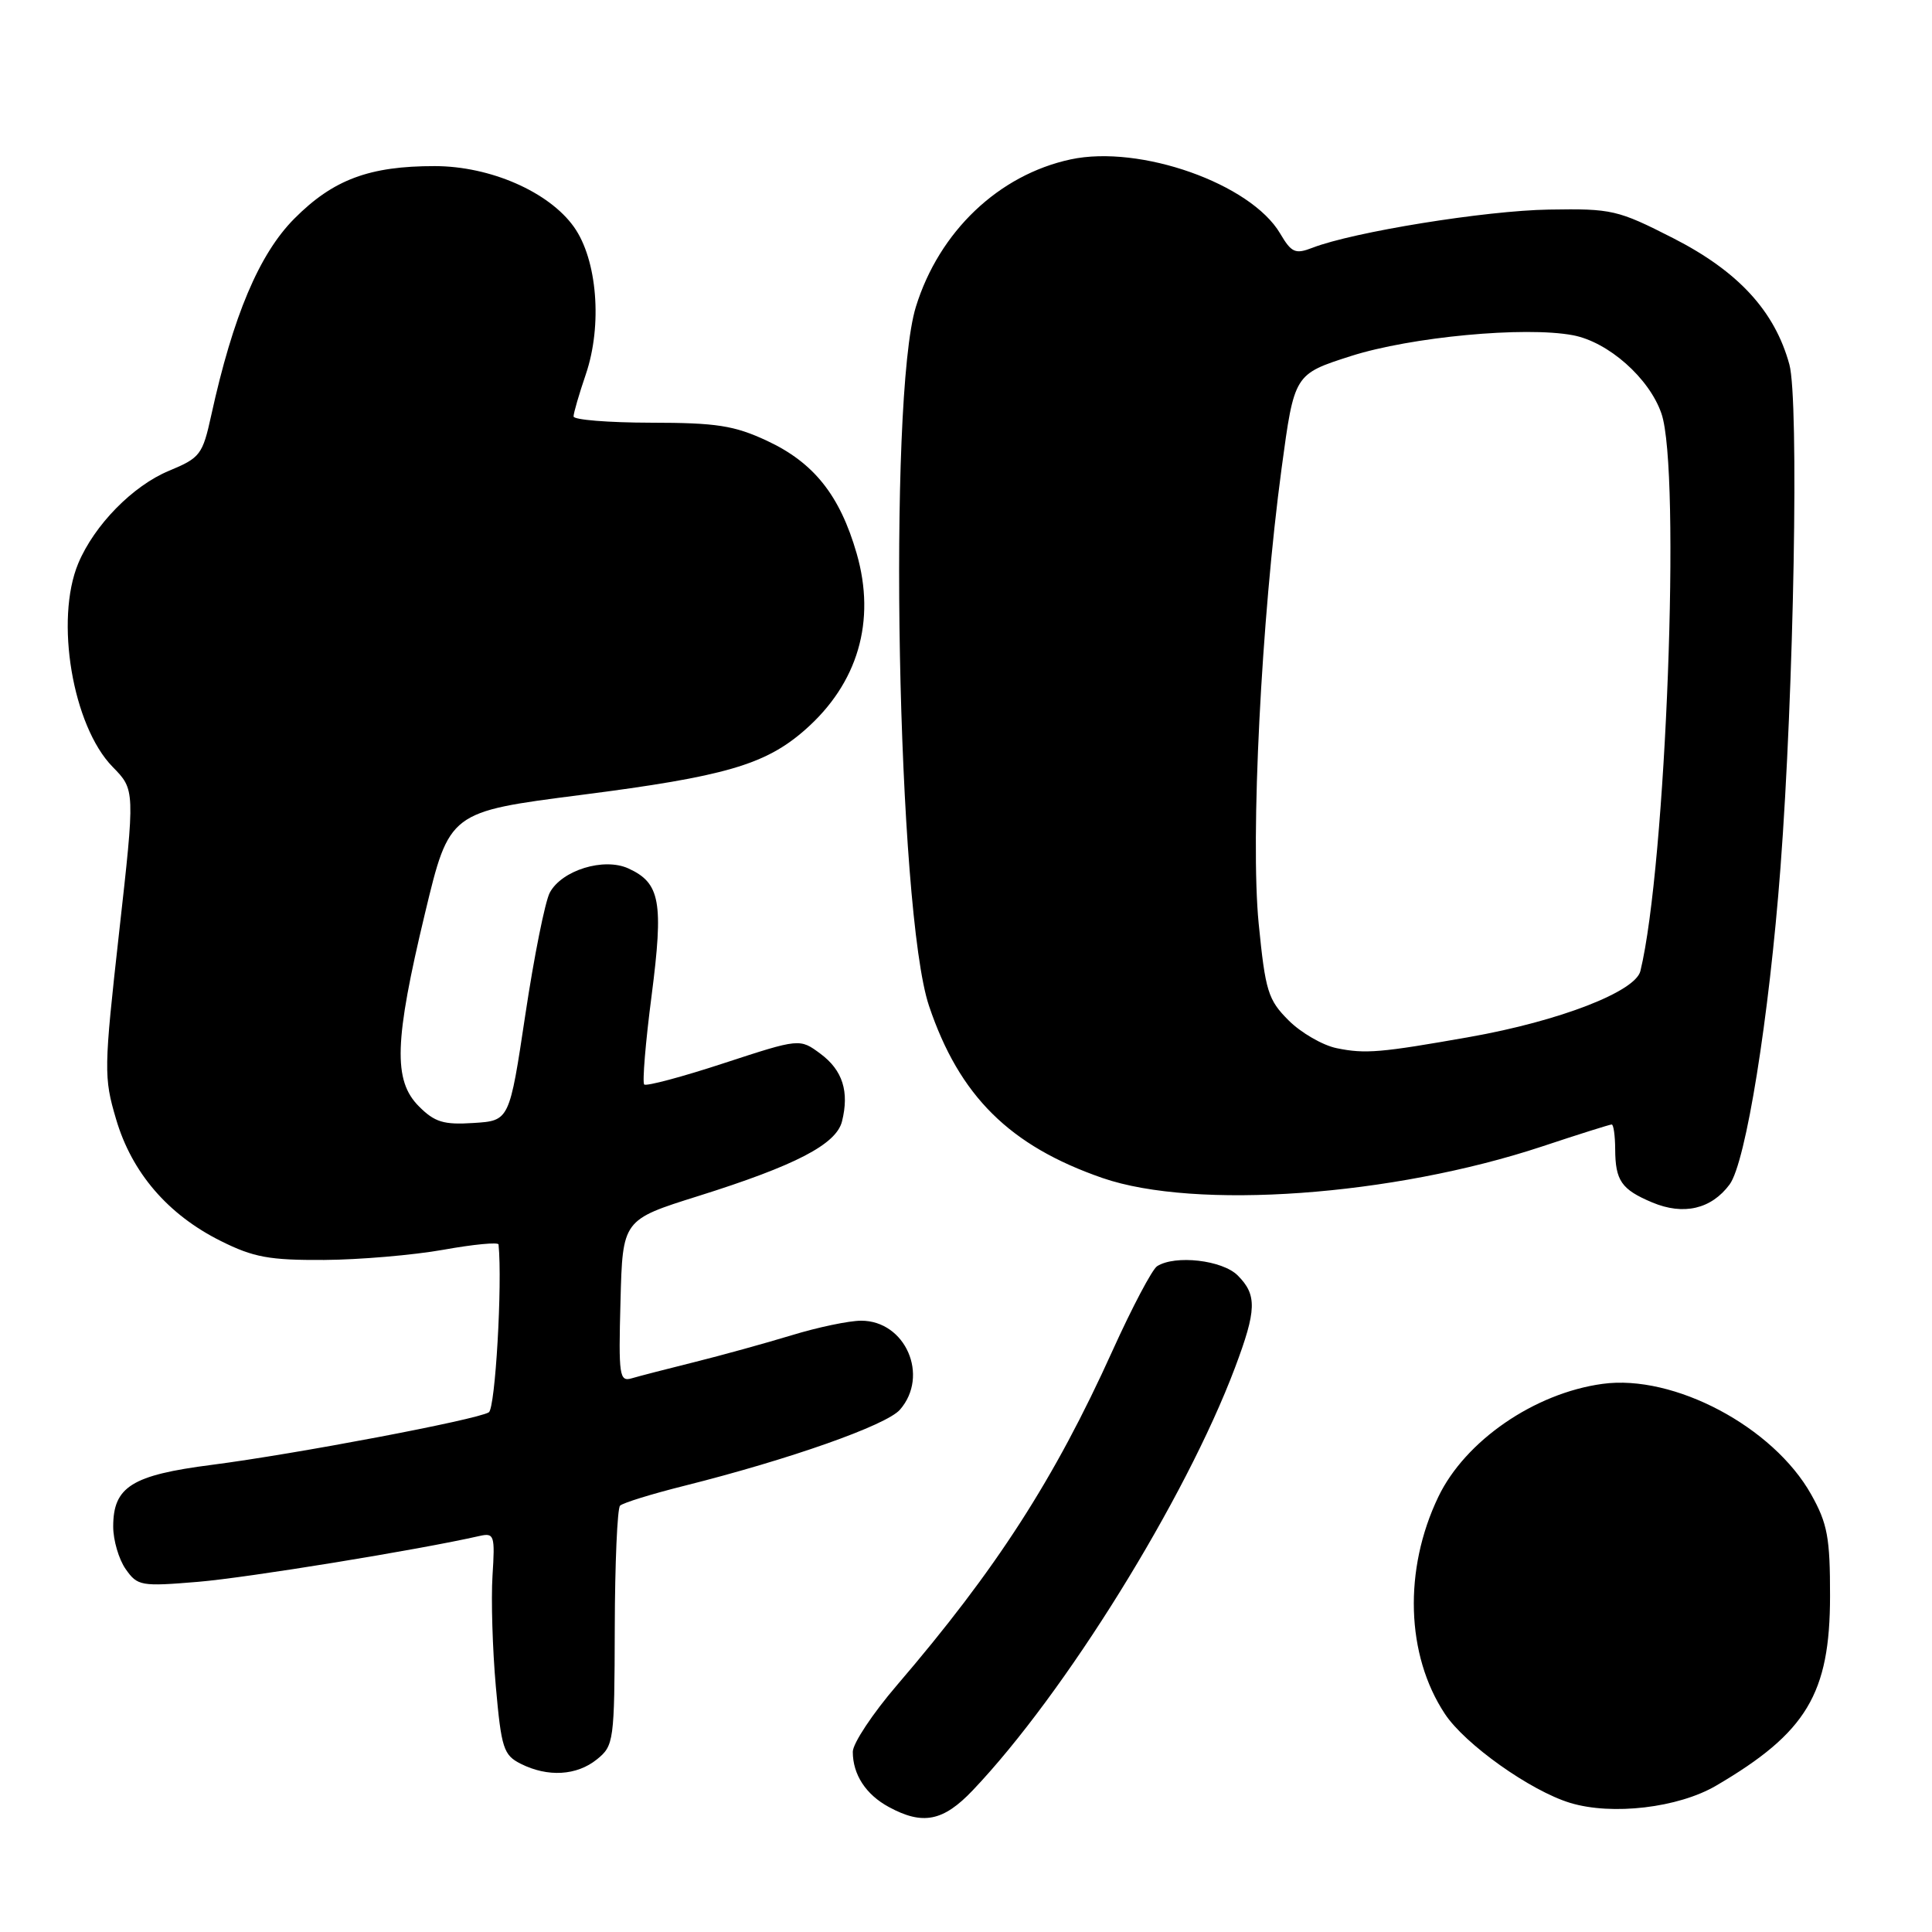 <?xml version="1.0" encoding="UTF-8" standalone="no"?>
<!DOCTYPE svg PUBLIC "-//W3C//DTD SVG 1.1//EN" "http://www.w3.org/Graphics/SVG/1.1/DTD/svg11.dtd" >
<svg xmlns="http://www.w3.org/2000/svg" xmlns:xlink="http://www.w3.org/1999/xlink" version="1.1" viewBox="0 0 256 256">
 <g >
 <path fill="currentColor"
d=" M 128.90 237.22 C 141.11 224.38 157.09 198.61 163.64 181.23 C 166.52 173.58 166.58 171.58 164.00 169.00 C 161.97 166.97 155.72 166.25 153.32 167.78 C 152.67 168.20 150.01 173.23 147.41 178.98 C 139.71 196.01 132.02 207.94 118.84 223.31 C 115.63 227.05 113.00 231.02 113.00 232.12 C 113.00 235.14 114.73 237.79 117.78 239.44 C 122.27 241.88 124.99 241.34 128.90 237.22 Z  M 227.41 236.60 C 239.38 229.59 242.48 224.42 242.49 211.50 C 242.50 203.75 242.15 201.88 240.00 198.04 C 234.97 189.06 221.79 182.07 212.34 183.37 C 203.32 184.60 194.14 190.92 190.58 198.35 C 185.96 207.99 186.30 219.30 191.45 227.09 C 194.10 231.12 202.79 237.29 208.05 238.89 C 213.61 240.58 222.39 239.55 227.41 236.60 Z  M 79.10 233.12 C 81.34 231.31 81.42 230.73 81.46 215.71 C 81.48 207.16 81.80 199.87 82.16 199.51 C 82.53 199.14 86.35 197.96 90.66 196.88 C 104.64 193.37 117.46 188.85 119.25 186.79 C 123.17 182.29 119.98 175.00 114.11 175.00 C 112.51 175.00 108.35 175.87 104.86 176.94 C 101.36 178.00 95.58 179.60 92.00 180.49 C 88.42 181.38 84.70 182.34 83.72 182.63 C 82.07 183.12 81.95 182.33 82.22 172.39 C 82.50 161.63 82.50 161.63 92.50 158.49 C 105.42 154.43 110.80 151.64 111.57 148.59 C 112.55 144.65 111.66 141.82 108.73 139.64 C 105.97 137.59 105.97 137.59 95.91 140.88 C 90.37 142.70 85.63 143.96 85.36 143.70 C 85.10 143.43 85.53 138.13 86.34 131.93 C 87.94 119.50 87.49 117.00 83.26 115.07 C 80.01 113.59 74.44 115.31 72.85 118.28 C 72.23 119.44 70.77 126.72 69.61 134.45 C 67.50 148.50 67.50 148.50 62.76 148.80 C 58.80 149.06 57.60 148.70 55.51 146.60 C 52.08 143.17 52.25 137.96 56.31 121.03 C 59.54 107.57 59.54 107.57 77.01 105.33 C 96.05 102.89 101.41 101.33 106.66 96.72 C 113.68 90.56 116.10 82.31 113.51 73.33 C 111.28 65.62 107.84 61.30 101.62 58.40 C 97.28 56.38 94.94 56.02 86.25 56.01 C 80.61 56.00 76.00 55.63 76.00 55.18 C 76.00 54.73 76.73 52.22 77.62 49.61 C 79.84 43.09 79.14 34.41 76.05 30.07 C 72.74 25.42 64.97 22.02 57.62 22.01 C 48.95 22.00 44.15 23.79 39.00 28.97 C 34.34 33.66 30.88 41.85 27.99 55.03 C 26.85 60.24 26.52 60.67 22.42 62.37 C 17.60 64.36 12.50 69.57 10.37 74.65 C 7.25 82.13 9.62 96.19 14.92 101.61 C 17.90 104.65 17.90 104.65 15.78 123.58 C 13.76 141.68 13.74 142.75 15.38 148.29 C 17.46 155.38 22.25 160.95 29.26 164.44 C 33.60 166.61 35.71 166.99 42.95 166.95 C 47.65 166.92 54.76 166.31 58.75 165.60 C 62.74 164.88 66.03 164.57 66.06 164.90 C 66.58 170.13 65.63 186.61 64.77 187.14 C 63.18 188.12 39.17 192.67 28.07 194.10 C 17.47 195.46 15.00 197.00 15.00 202.28 C 15.00 204.08 15.74 206.61 16.65 207.91 C 18.22 210.15 18.67 210.23 26.26 209.60 C 32.82 209.05 55.44 205.37 63.56 203.52 C 65.49 203.09 65.60 203.43 65.26 208.78 C 65.06 211.93 65.26 218.54 65.70 223.47 C 66.43 231.66 66.72 232.56 69.00 233.71 C 72.58 235.51 76.42 235.29 79.10 233.12 Z  M 229.18 156.95 C 231.34 154.03 234.41 134.90 235.92 115.00 C 237.71 91.48 238.39 52.99 237.10 48.29 C 235.16 41.21 230.33 35.96 221.71 31.56 C 214.35 27.81 213.58 27.63 205.25 27.77 C 196.86 27.90 179.33 30.73 173.91 32.83 C 171.63 33.71 171.13 33.49 169.62 30.93 C 165.72 24.33 151.06 19.15 141.87 21.12 C 132.33 23.17 124.45 30.67 121.36 40.65 C 117.61 52.77 118.89 120.79 123.10 133.29 C 127.12 145.23 133.78 151.83 146.08 156.09 C 158.41 160.35 184.48 158.48 204.31 151.92 C 209.15 150.31 213.31 149.00 213.56 149.00 C 213.80 149.00 214.01 150.46 214.02 152.25 C 214.04 156.45 214.84 157.61 218.93 159.33 C 223.08 161.07 226.75 160.22 229.18 156.95 Z  M 177.12 138.89 C 175.26 138.51 172.39 136.85 170.75 135.21 C 168.02 132.48 167.67 131.35 166.78 122.36 C 165.67 111.02 167.13 82.04 169.82 62.04 C 171.50 49.58 171.50 49.58 179.00 47.18 C 186.96 44.64 202.04 43.22 208.42 44.42 C 213.10 45.30 218.54 50.10 220.15 54.80 C 222.75 62.34 220.76 114.75 217.36 128.67 C 216.69 131.40 206.64 135.29 194.81 137.39 C 182.95 139.49 180.91 139.67 177.12 138.89 Z "/>
</g>
</svg>